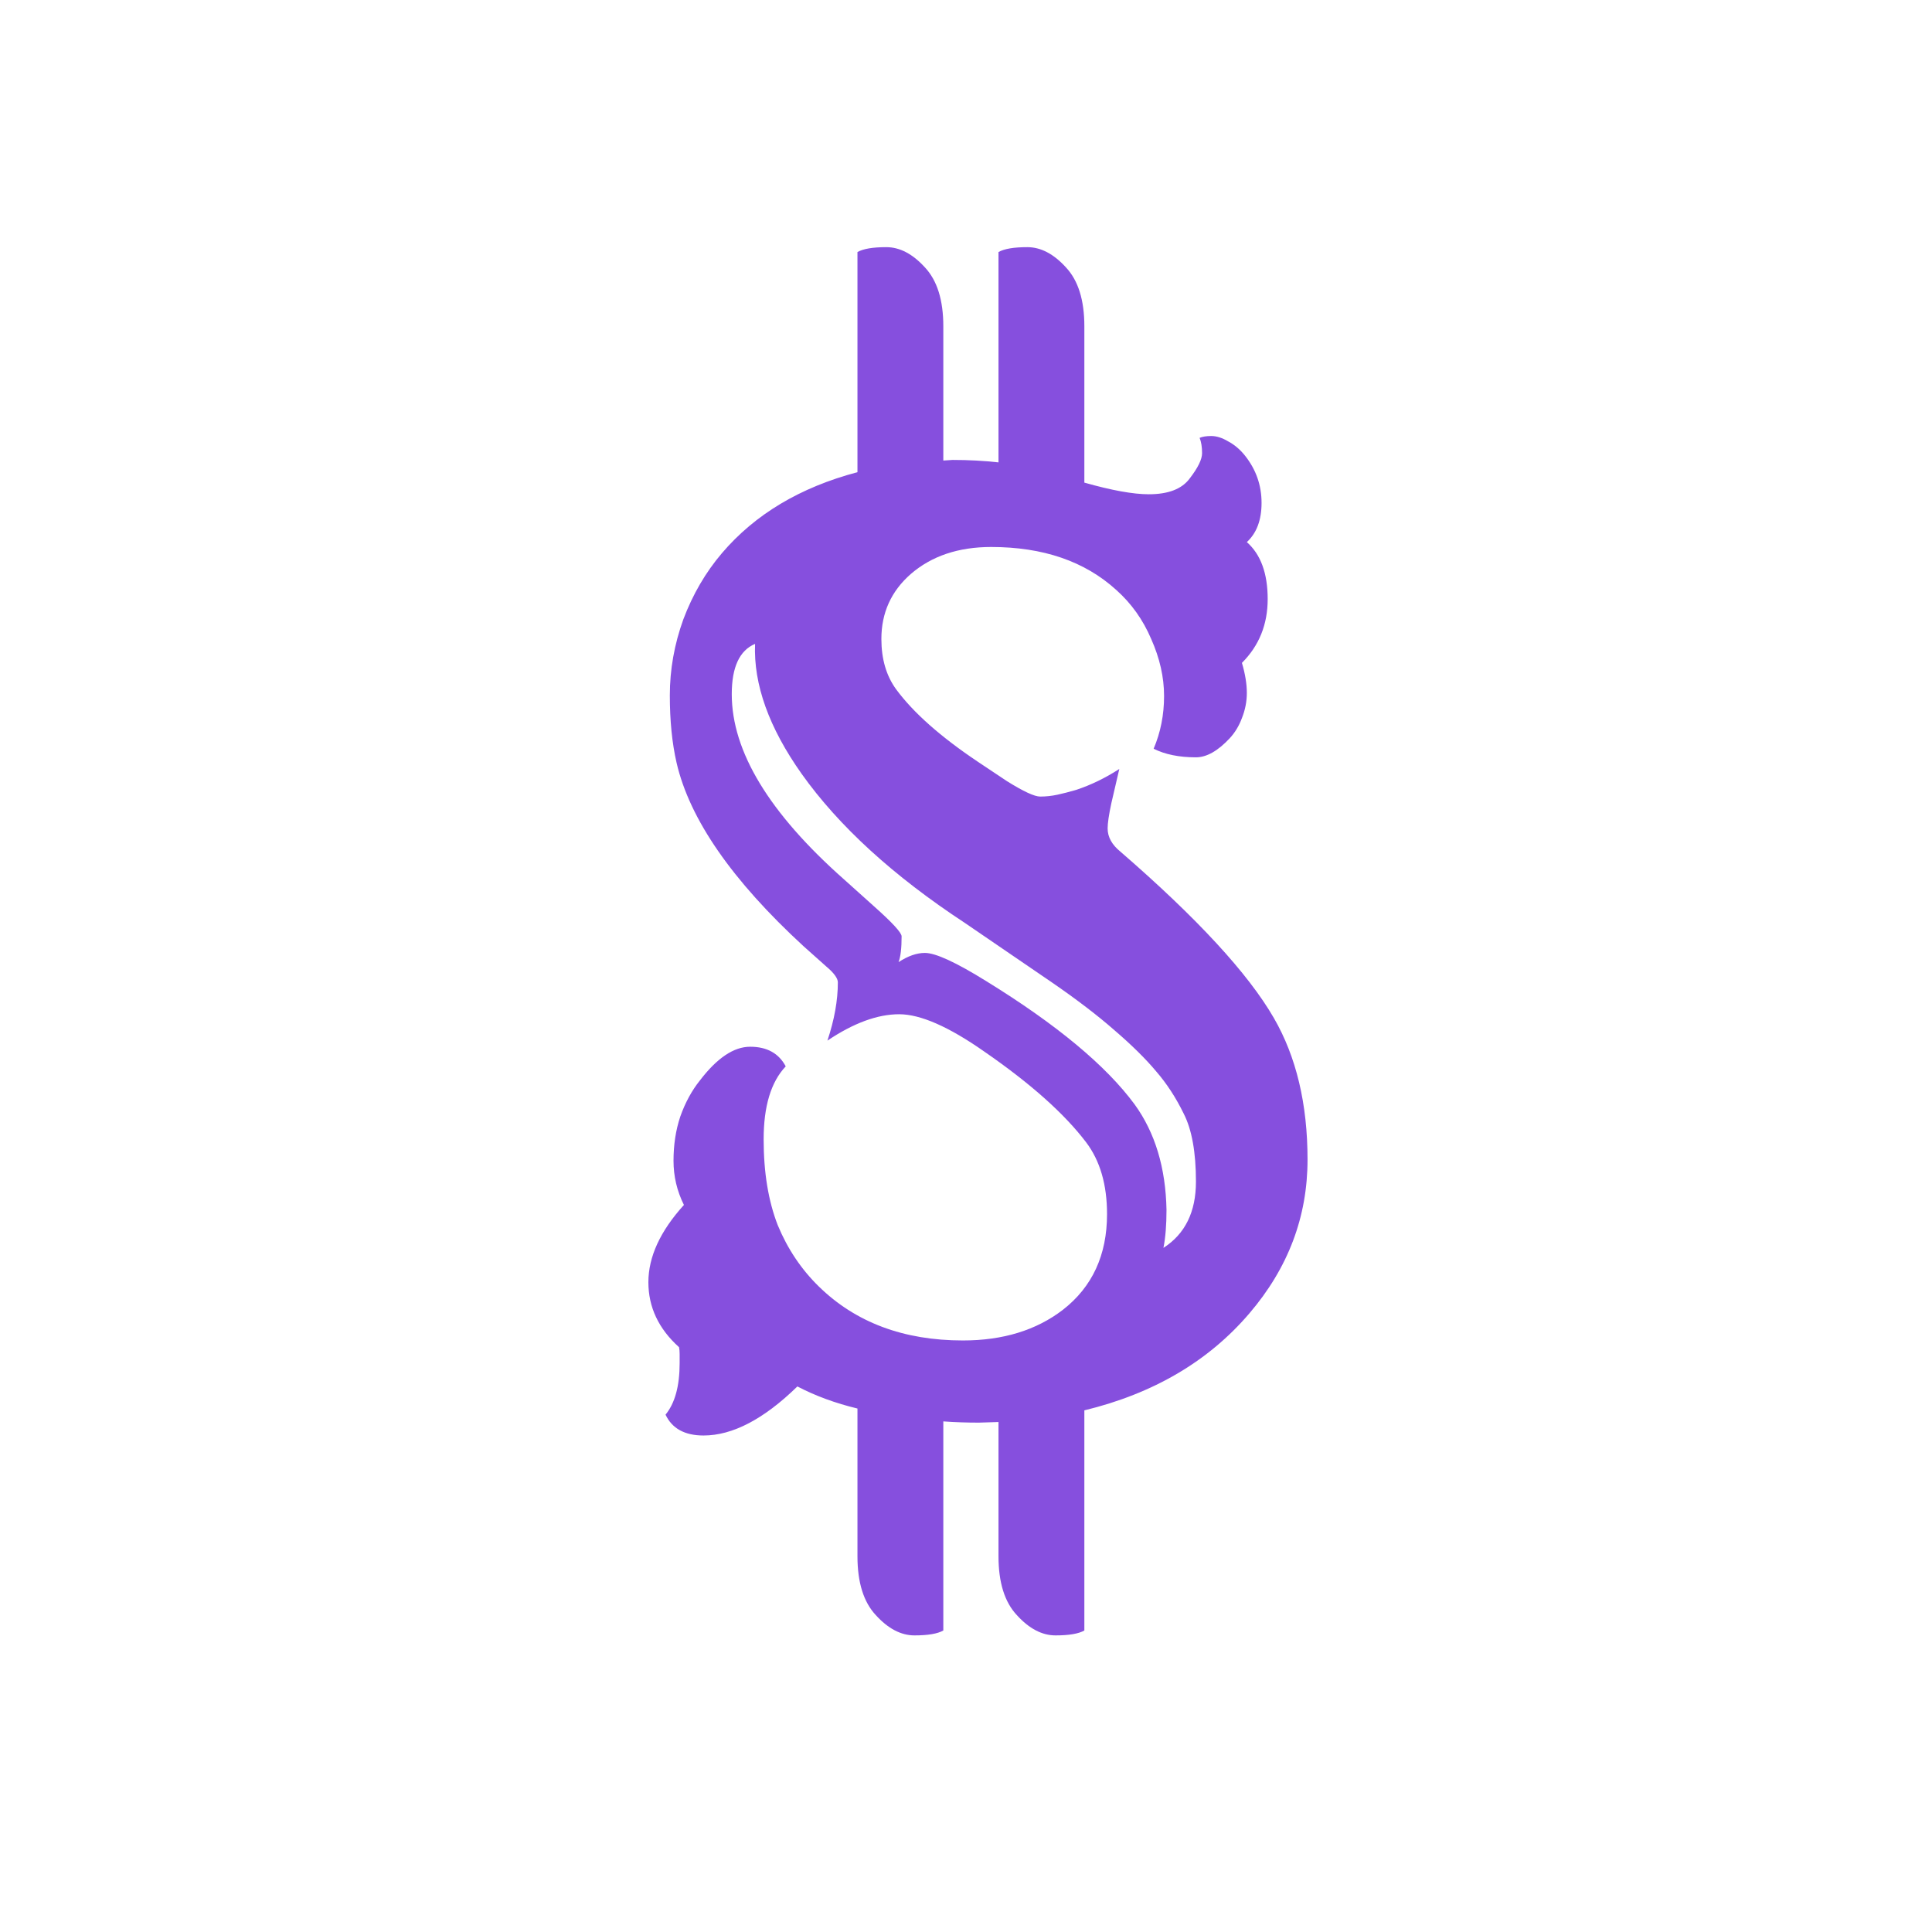 <svg width="100" height="100" viewBox="0 0 100 100" fill="none" xmlns="http://www.w3.org/2000/svg">
<path d="M41.272 71.762C39.537 73.455 37.918 74.301 36.416 74.301C35.443 74.301 34.787 73.942 34.448 73.222C34.935 72.63 35.178 71.741 35.178 70.556V70.08C35.178 69.953 35.168 69.837 35.147 69.731C34.089 68.779 33.56 67.657 33.56 66.367C33.56 65.055 34.173 63.722 35.4 62.368C35.041 61.648 34.861 60.887 34.861 60.083C34.861 59.257 34.977 58.496 35.21 57.797C35.464 57.078 35.802 56.454 36.226 55.925C37.114 54.761 37.982 54.179 38.828 54.179C39.696 54.179 40.309 54.518 40.669 55.195C39.907 55.999 39.526 57.258 39.526 58.972C39.526 60.685 39.77 62.167 40.256 63.415C40.764 64.642 41.473 65.7 42.383 66.589C44.287 68.451 46.773 69.382 49.841 69.382C51.915 69.382 53.639 68.853 55.015 67.795C56.538 66.61 57.3 64.96 57.3 62.844C57.3 61.32 56.94 60.083 56.221 59.13C55.099 57.649 53.343 56.084 50.952 54.433C49.111 53.142 47.641 52.497 46.541 52.497C45.419 52.497 44.181 52.952 42.827 53.862C43.187 52.783 43.367 51.778 43.367 50.847C43.367 50.635 43.166 50.36 42.764 50.022L41.589 48.974C37.887 45.568 35.697 42.404 35.02 39.484C34.787 38.469 34.67 37.305 34.67 35.993C34.67 34.66 34.903 33.348 35.369 32.058C35.855 30.767 36.522 29.624 37.368 28.63C39.082 26.62 41.42 25.223 44.382 24.44V13.046C44.678 12.877 45.176 12.793 45.874 12.793C46.572 12.793 47.239 13.142 47.873 13.84C48.508 14.517 48.826 15.533 48.826 16.887V23.837L49.302 23.806C50.127 23.806 50.92 23.848 51.682 23.933V13.046C51.978 12.877 52.476 12.793 53.174 12.793C53.872 12.793 54.539 13.142 55.173 13.84C55.808 14.517 56.126 15.533 56.126 16.887V24.98C57.543 25.382 58.654 25.583 59.458 25.583C60.474 25.583 61.182 25.308 61.584 24.758C62.008 24.208 62.219 23.774 62.219 23.456C62.219 23.139 62.177 22.875 62.092 22.663C62.24 22.6 62.441 22.568 62.695 22.568C62.97 22.568 63.267 22.663 63.584 22.854C63.901 23.023 64.187 23.266 64.441 23.584C65.012 24.303 65.298 25.117 65.298 26.027C65.298 26.916 65.044 27.593 64.536 28.059C65.255 28.693 65.615 29.677 65.615 31.01C65.615 32.322 65.171 33.422 64.282 34.311C64.451 34.882 64.536 35.401 64.536 35.866C64.536 36.31 64.451 36.744 64.282 37.167C64.134 37.569 63.922 37.919 63.648 38.215C63.034 38.871 62.452 39.199 61.902 39.199C61.034 39.199 60.304 39.051 59.712 38.754C60.072 37.908 60.252 36.998 60.252 36.025C60.252 35.052 60.029 34.068 59.585 33.073C59.162 32.079 58.559 31.232 57.776 30.534C56.147 29.053 53.988 28.312 51.301 28.312C49.609 28.312 48.223 28.778 47.144 29.709C46.128 30.598 45.62 31.719 45.62 33.073C45.62 34.11 45.874 34.977 46.382 35.676C47.27 36.882 48.678 38.13 50.603 39.421L52.127 40.437C52.973 40.965 53.544 41.23 53.84 41.23C54.137 41.23 54.433 41.198 54.729 41.135C55.025 41.071 55.353 40.987 55.713 40.881C56.475 40.627 57.215 40.267 57.935 39.802L57.522 41.579C57.395 42.172 57.331 42.605 57.331 42.88C57.331 43.325 57.554 43.727 57.998 44.086C61.955 47.514 64.6 50.381 65.933 52.688C67.096 54.698 67.678 57.141 67.678 60.019C67.678 62.981 66.673 65.637 64.663 67.985C62.547 70.461 59.701 72.132 56.126 73V84.394C55.829 84.563 55.332 84.648 54.634 84.648C53.935 84.648 53.269 84.299 52.634 83.601C51.999 82.924 51.682 81.908 51.682 80.554V73.603L50.666 73.635C50.032 73.635 49.418 73.614 48.826 73.571V84.394C48.529 84.563 48.032 84.648 47.334 84.648C46.636 84.648 45.969 84.299 45.334 83.601C44.7 82.924 44.382 81.908 44.382 80.554V72.905C43.24 72.63 42.203 72.249 41.272 71.762ZM39.082 33.327C38.278 33.666 37.876 34.533 37.876 35.93C37.876 38.892 39.812 42.087 43.684 45.515L45.239 46.911C46.191 47.758 46.667 48.276 46.667 48.466C46.667 49.08 46.615 49.524 46.509 49.799C46.995 49.482 47.45 49.323 47.873 49.323C48.424 49.323 49.482 49.81 51.047 50.783C54.687 53.026 57.247 55.153 58.728 57.163C59.786 58.623 60.336 60.442 60.378 62.622C60.378 63.404 60.325 64.06 60.22 64.589C61.341 63.87 61.902 62.727 61.902 61.162C61.902 59.638 61.69 58.464 61.267 57.639C60.865 56.813 60.389 56.084 59.839 55.449C59.289 54.793 58.569 54.084 57.681 53.322C56.813 52.56 55.734 51.735 54.443 50.847L49.937 47.768C46.234 45.335 43.42 42.764 41.494 40.056C39.801 37.665 38.997 35.422 39.082 33.327Z" fill="#864FDE"/>
</svg>
